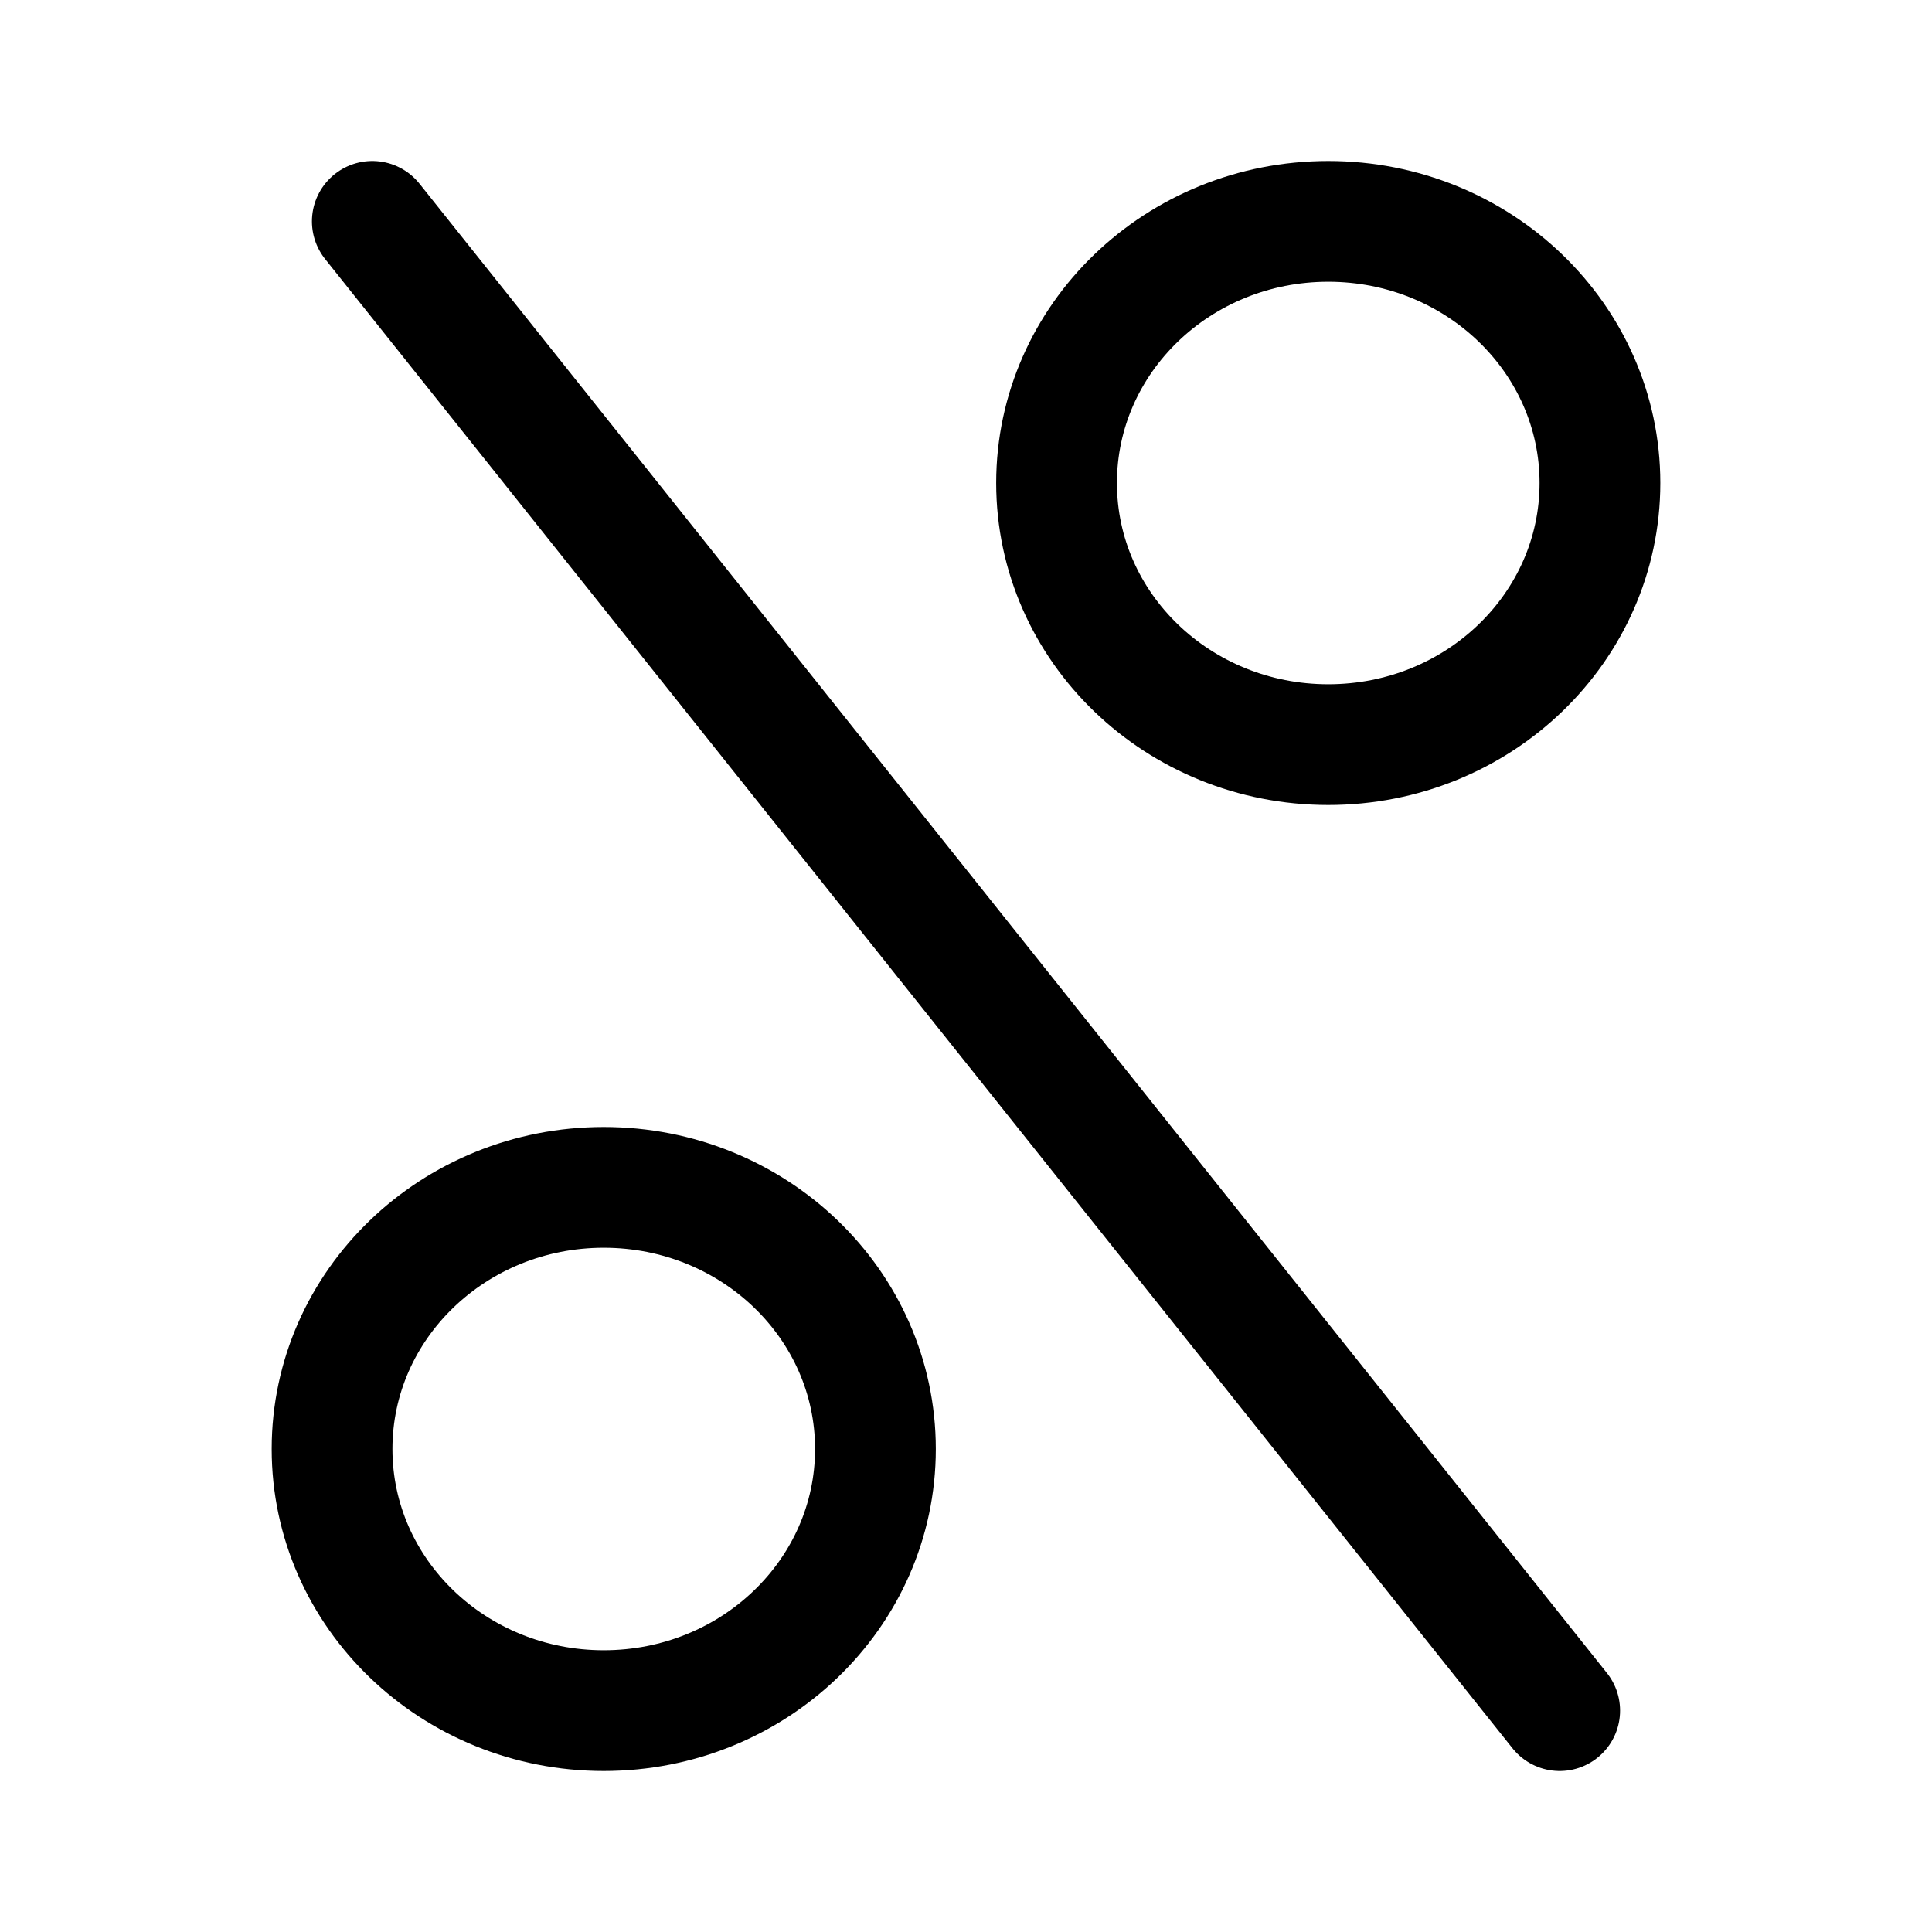 <svg xmlns="http://www.w3.org/2000/svg" width="192" height="192" fill="none"><path stroke="#000" stroke-linecap="round" stroke-linejoin="round" stroke-width="12" d="m37 22 118 148"/><ellipse cx="60" cy="144" stroke="#000" stroke-linecap="round" stroke-linejoin="round" stroke-width="12" rx="27" ry="26"/><ellipse cx="132" cy="48" stroke="#000" stroke-linecap="round" stroke-linejoin="round" stroke-width="12" rx="27" ry="26"/></svg>